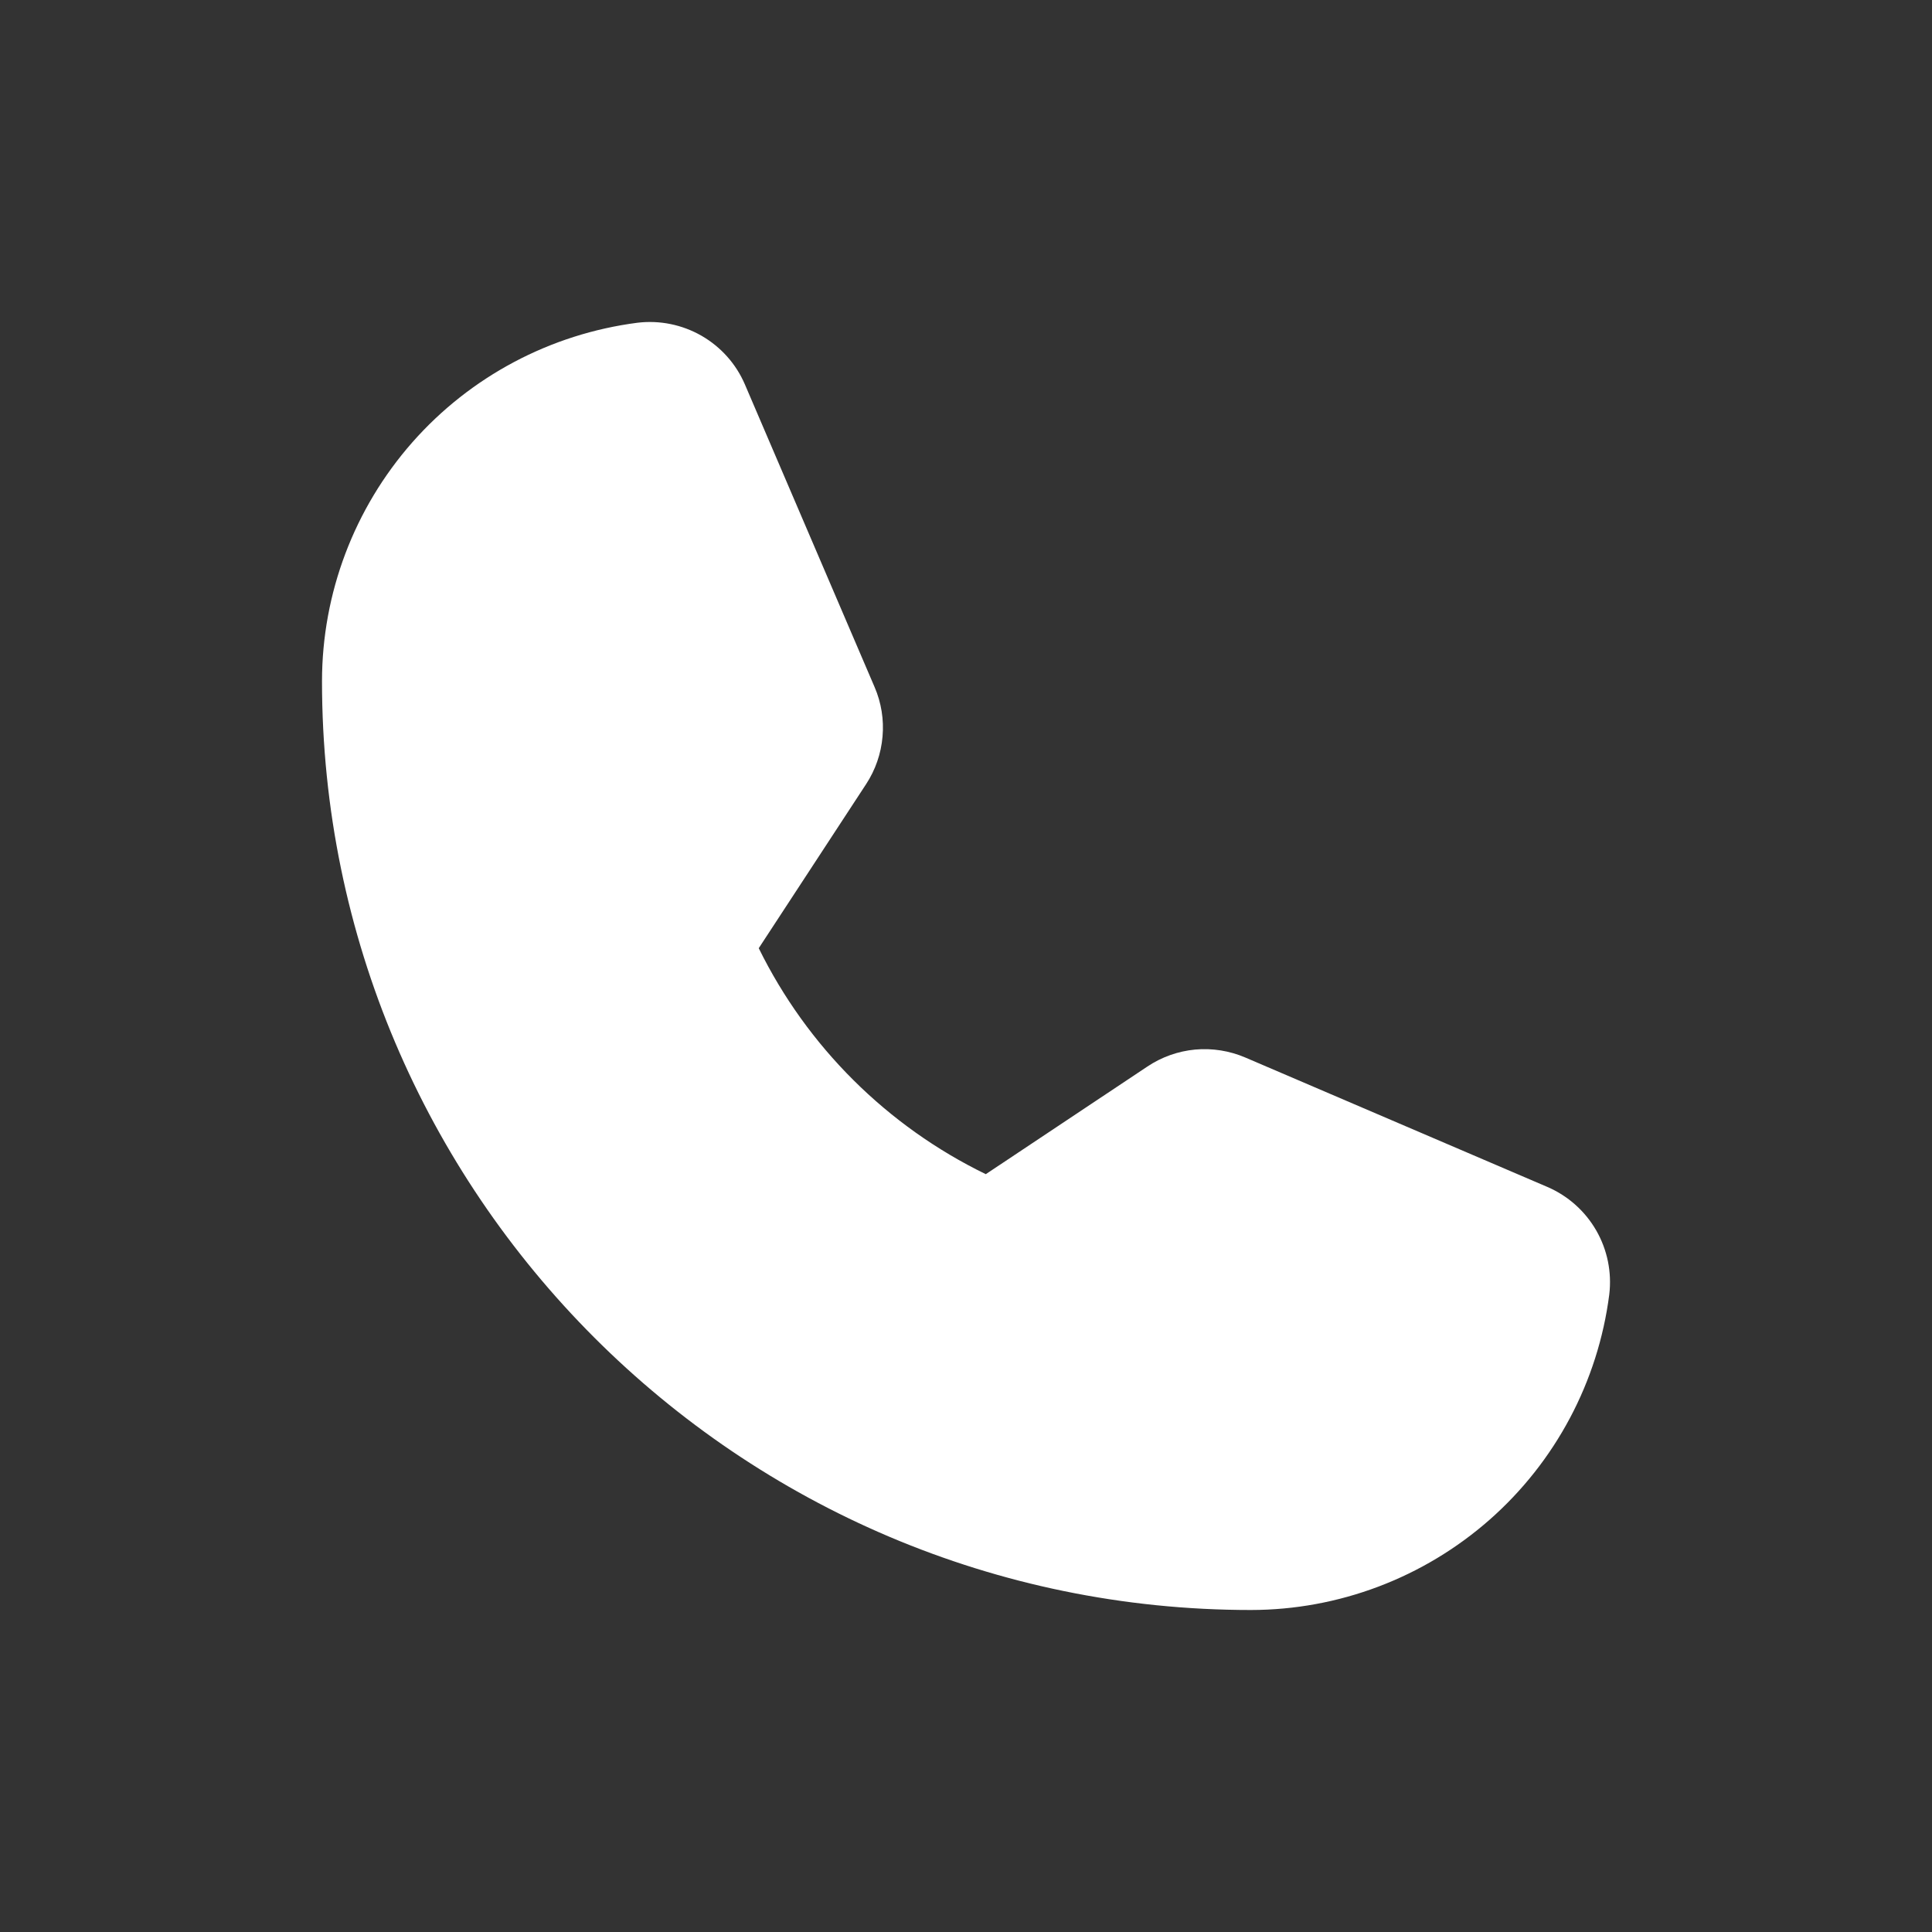 <svg width="24" height="24" viewBox="0 0 24 24" fill="none" xmlns="http://www.w3.org/2000/svg">
<rect x="0" y="0" width="24" height="24" fill="#333333" stroke="none"/>
<path d="M19.223 14.745L15.47 13.137C15.274 13.053 15.06 13.019 14.847 13.038C14.635 13.058 14.431 13.13 14.253 13.249L12.246 14.586C11.02 13.99 10.027 13.002 9.425 11.778L9.426 11.778L10.759 9.741C10.875 9.564 10.945 9.361 10.963 9.151C10.982 8.94 10.948 8.728 10.864 8.534L9.254 4.777C9.145 4.522 8.956 4.31 8.715 4.171C8.474 4.033 8.196 3.976 7.92 4.009C6.837 4.149 5.842 4.677 5.121 5.496C4.4 6.316 4.001 7.369 4 8.461C4 14.824 9.176 20 15.539 20C16.631 19.999 17.684 19.6 18.504 18.879C19.323 18.158 19.852 17.163 19.991 16.08C20.024 15.804 19.967 15.525 19.829 15.285C19.69 15.044 19.478 14.855 19.223 14.745Z" fill="white"/>
</svg>
